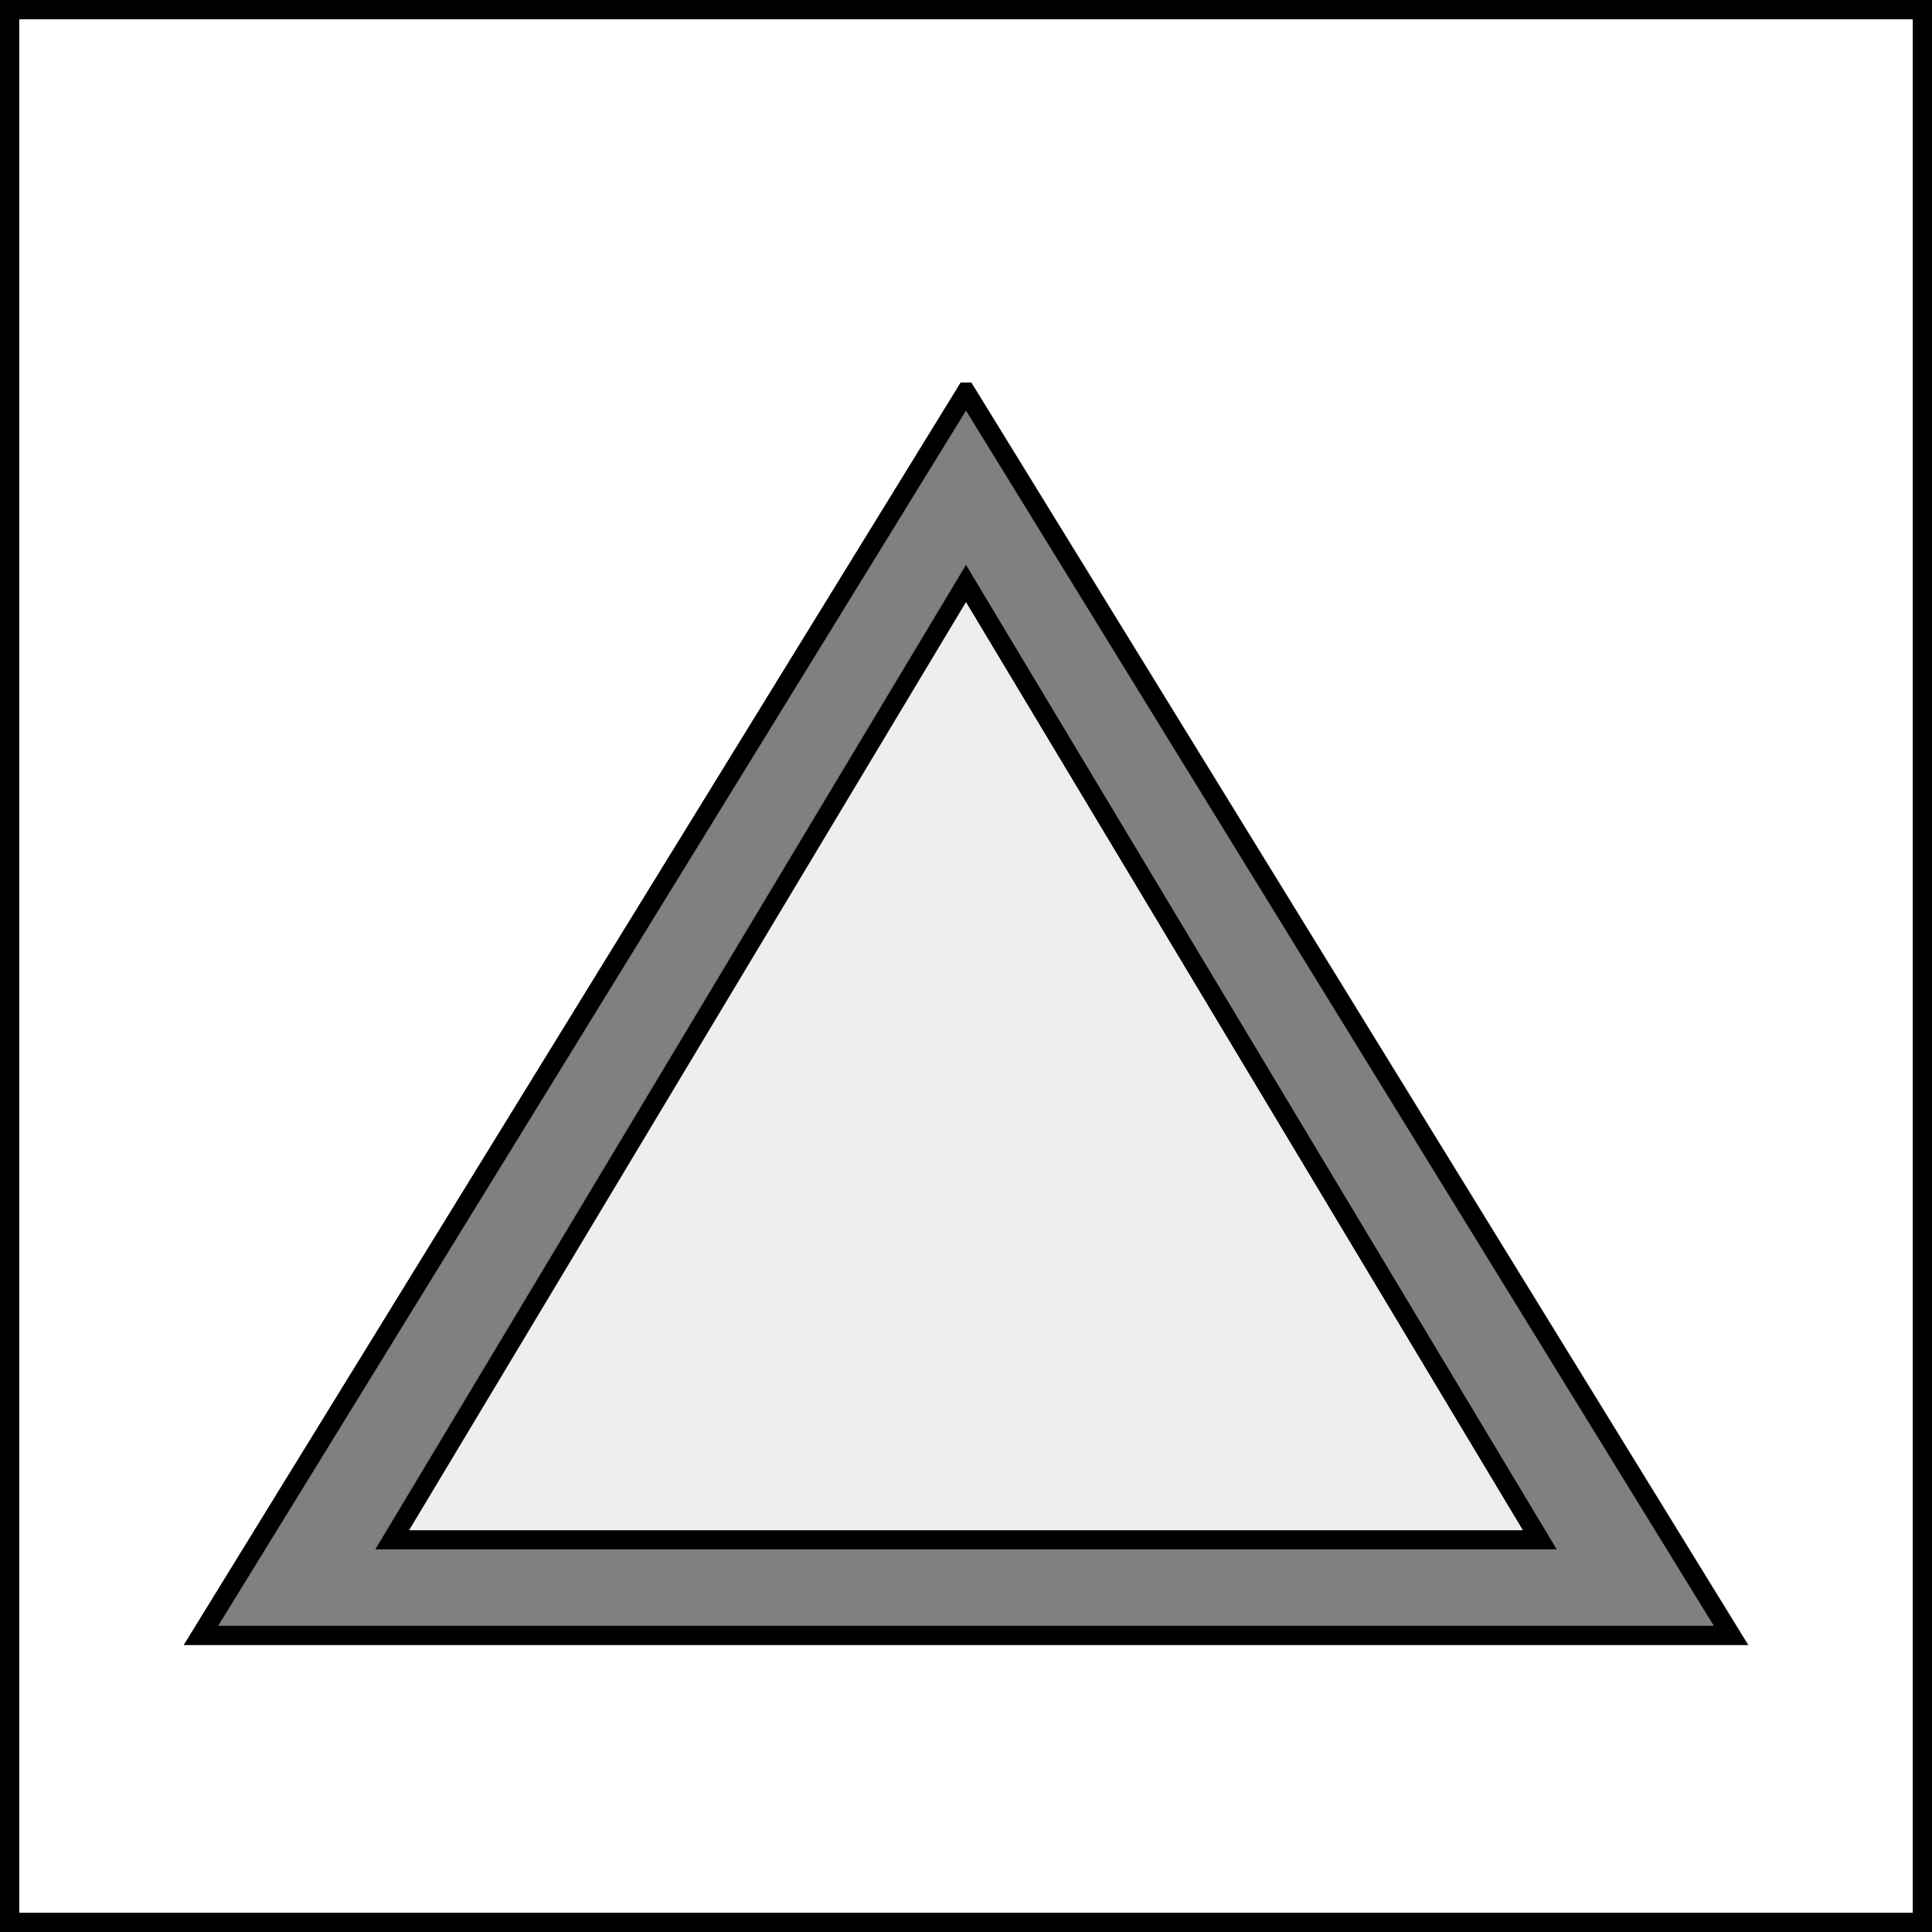 <?xml version="1.0" encoding="UTF-8" standalone="no"?>
<svg xmlns="http://www.w3.org/2000/svg" height="354.331" width="354.331" version="1.0">
 <rect width="100%" height="100%" fill="#808080" stroke="none"/>
 <g stroke="#000000">
  <path d="m1.768 1.768v350.795h350.795v-350.795l-350.795-0zm175.397 70.159l140.318 228.017h-280.636l140.318-228.017z" stroke-width="3.536" fill="#ffffff"/>
  <path d="m71.927 282.404h210.477l-105.239-175.398-105.238 175.398z" fill-rule="evenodd" stroke-width="3.508" fill="#eeeeee"/>
 </g>
</svg>
